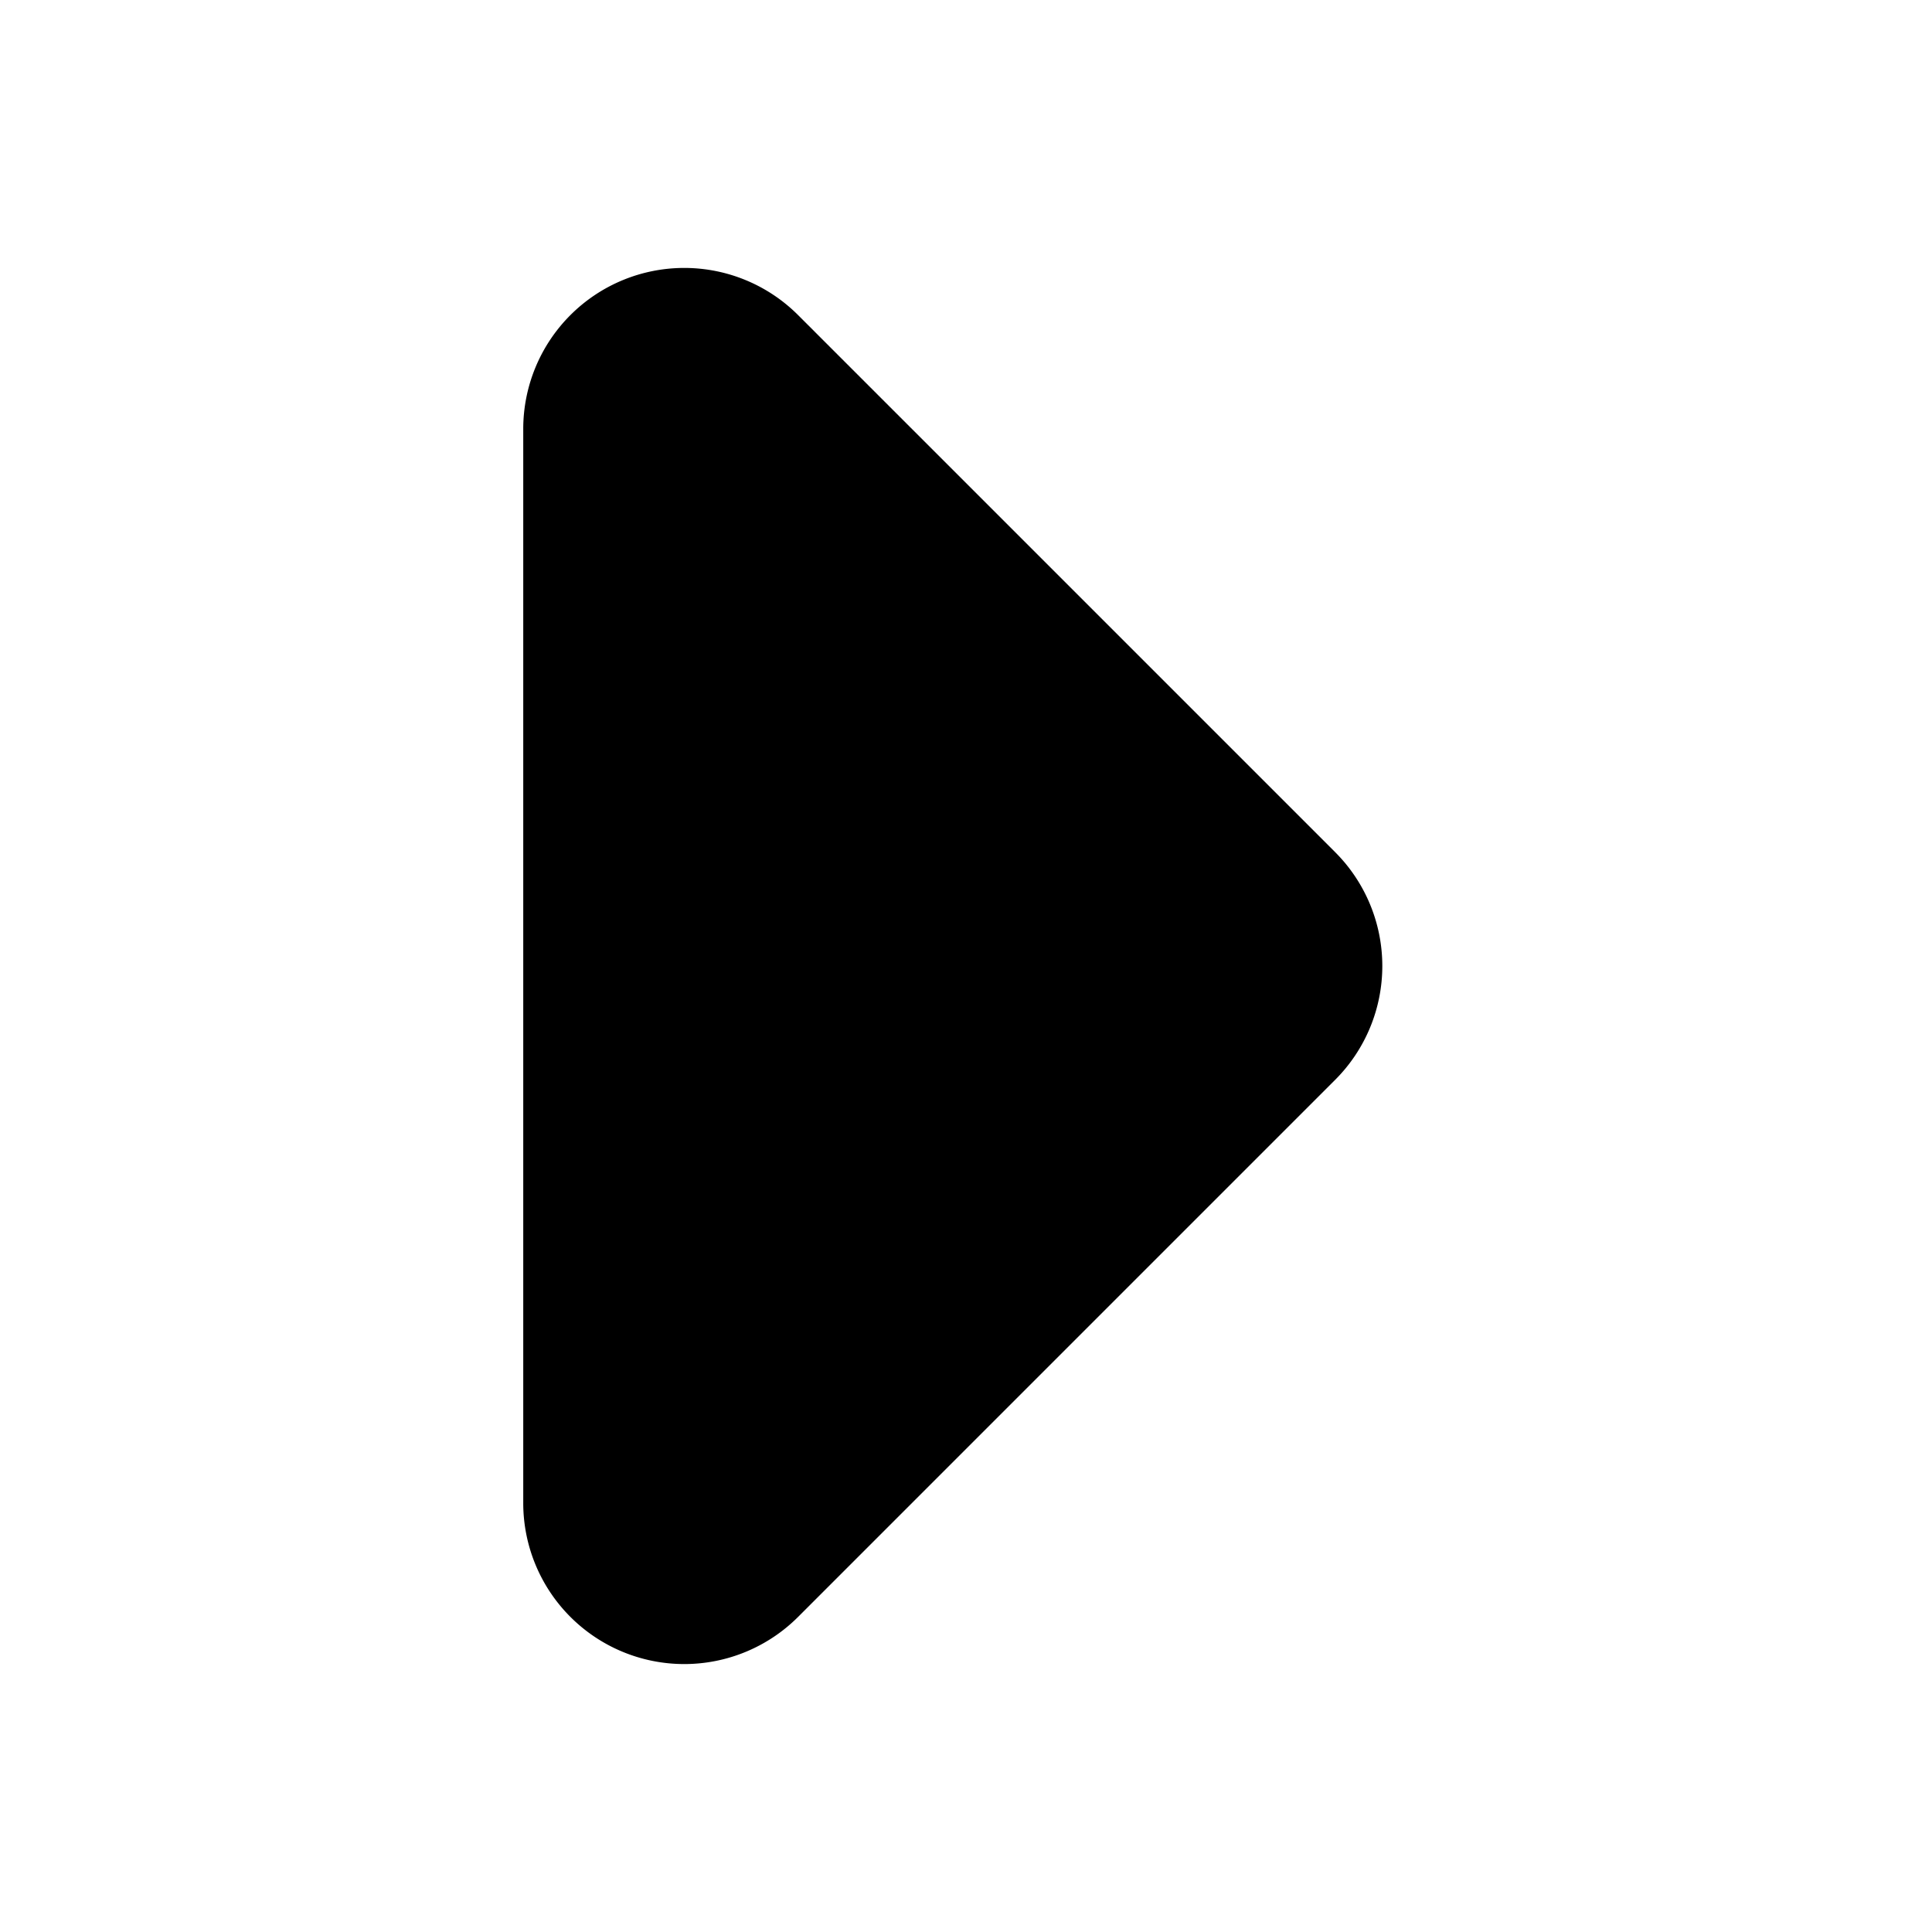 <?xml version="1.0" standalone="no"?><!DOCTYPE svg PUBLIC "-//W3C//DTD SVG 1.1//EN" "http://www.w3.org/Graphics/SVG/1.1/DTD/svg11.dtd"><svg t="1536832925627" class="icon" style="" viewBox="0 0 1024 1024" version="1.1" xmlns="http://www.w3.org/2000/svg" p-id="1816" xmlns:xlink="http://www.w3.org/1999/xlink" width="48" height="48"><defs><style type="text/css"></style></defs><path d="M422.997 166.997l284.672 284.672a85.333 85.333 0 0 1 0 120.661L422.997 857.003A85.333 85.333 0 0 1 277.333 796.651V227.349a85.333 85.333 0 0 1 145.664-60.352z" p-id="1817"></path></svg>
